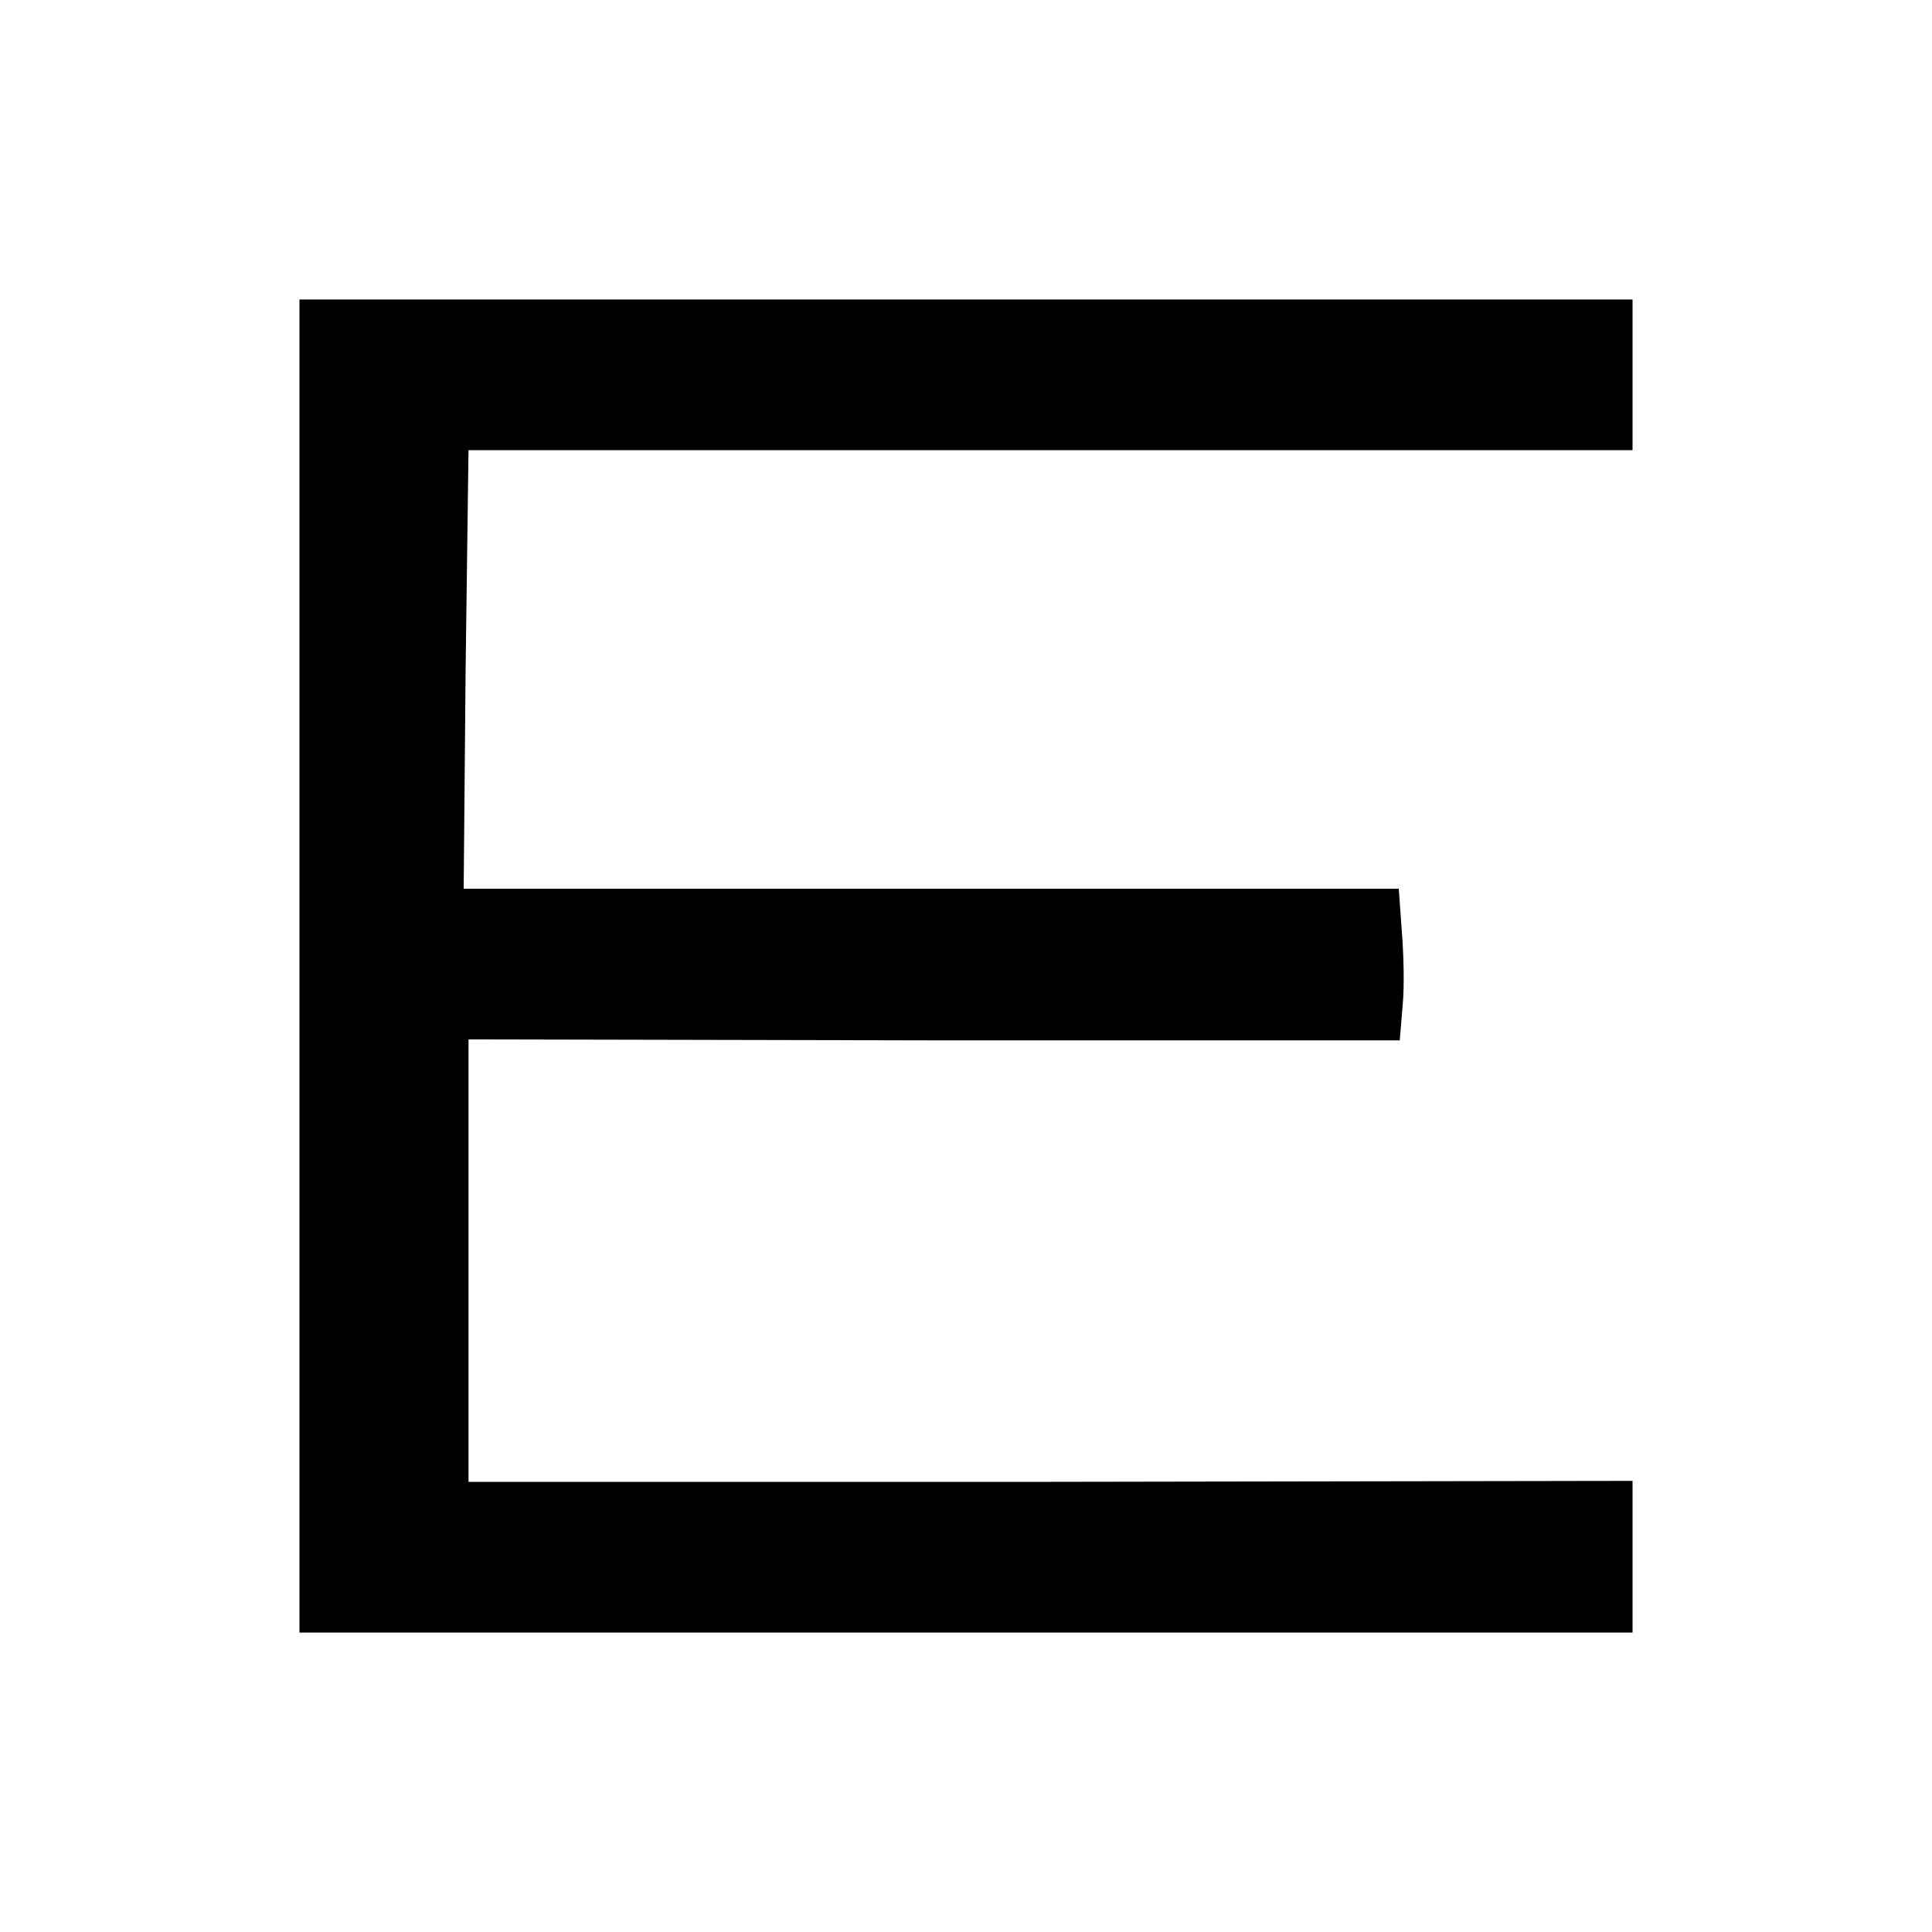 <?xml version="1.0" standalone="no"?>
<!DOCTYPE svg PUBLIC "-//W3C//DTD SVG 20010904//EN"
 "http://www.w3.org/TR/2001/REC-SVG-20010904/DTD/svg10.dtd">
<svg version="1.0" xmlns="http://www.w3.org/2000/svg"
 width="200pt" height="200pt" viewBox="0 0 200 200"
 preserveAspectRatio="xMidYMid meet">
<g transform="translate(0,200) scale(0.1,-0.1)"
fill="#000000" stroke="none">
<path d="M310 1000 l0 -690 690 0 690 0 0 78 0 79 -602 -1 -603 0 0 229 0 229
482 -1 482 0 3 36 c2 20 1 55 -1 79 l-3 42 -484 0 -484 0 2 227 3 227 602 0
603 0 0 78 0 78 -690 0 -690 0 0 -690z"/>
</g>
</svg>
